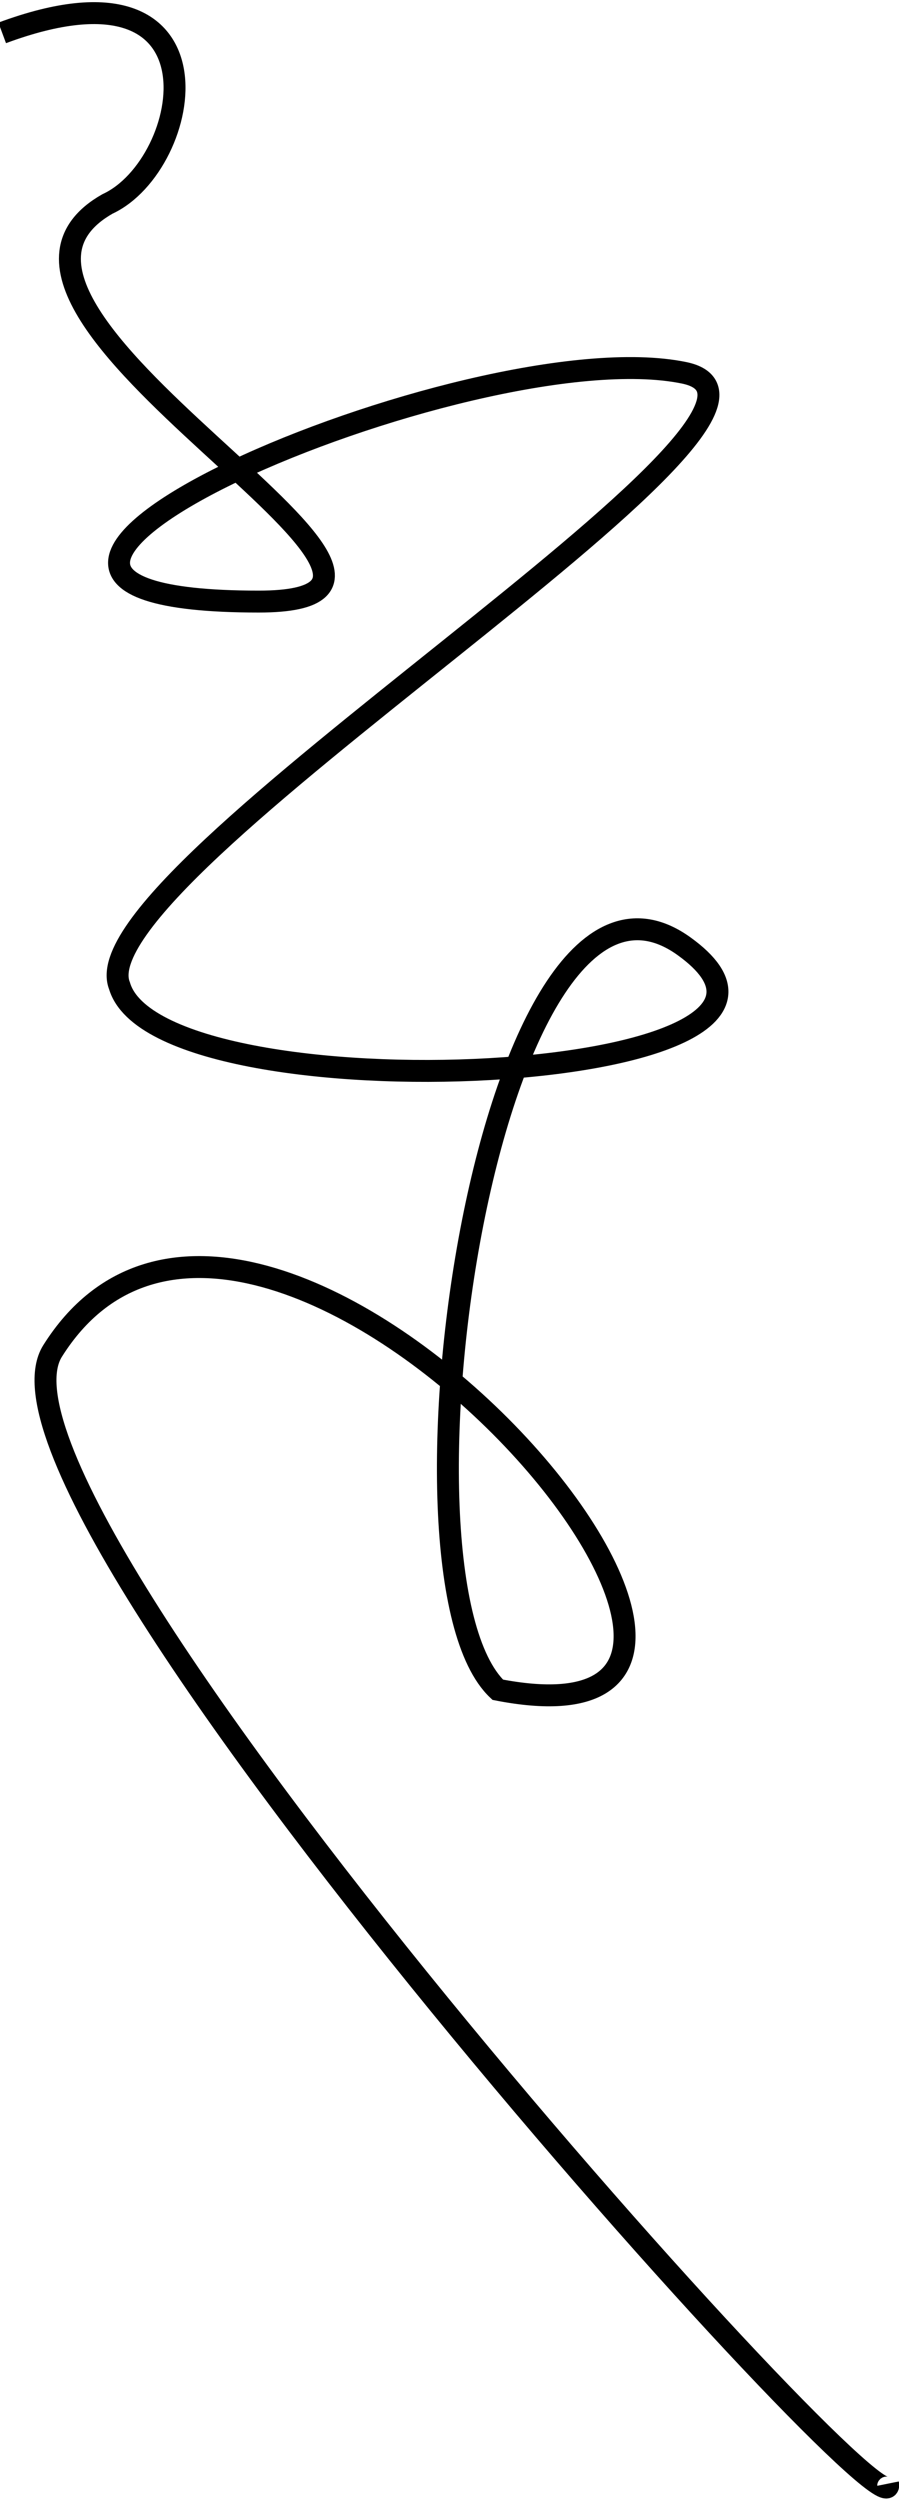 <svg width="410" height="1140" viewBox="0 0 410 1140" fill="none" xmlns="http://www.w3.org/2000/svg">
<path d="M1 15C106 -24 88 75 49 93C-37 142 235 274.314 118 274.314C-72.276 274.314 215 150 312 170C389.6 186 33.833 397.833 54.5 449.5C72.5 510.833 400.8 495.5 312 431.5C223.2 367.5 172 718.5 227 770.5C407 805.5 118 466.607 24 616C-20.8 687.2 412 1167.17 405 1132.5" stroke="black" stroke-width="10"/>
</svg>
